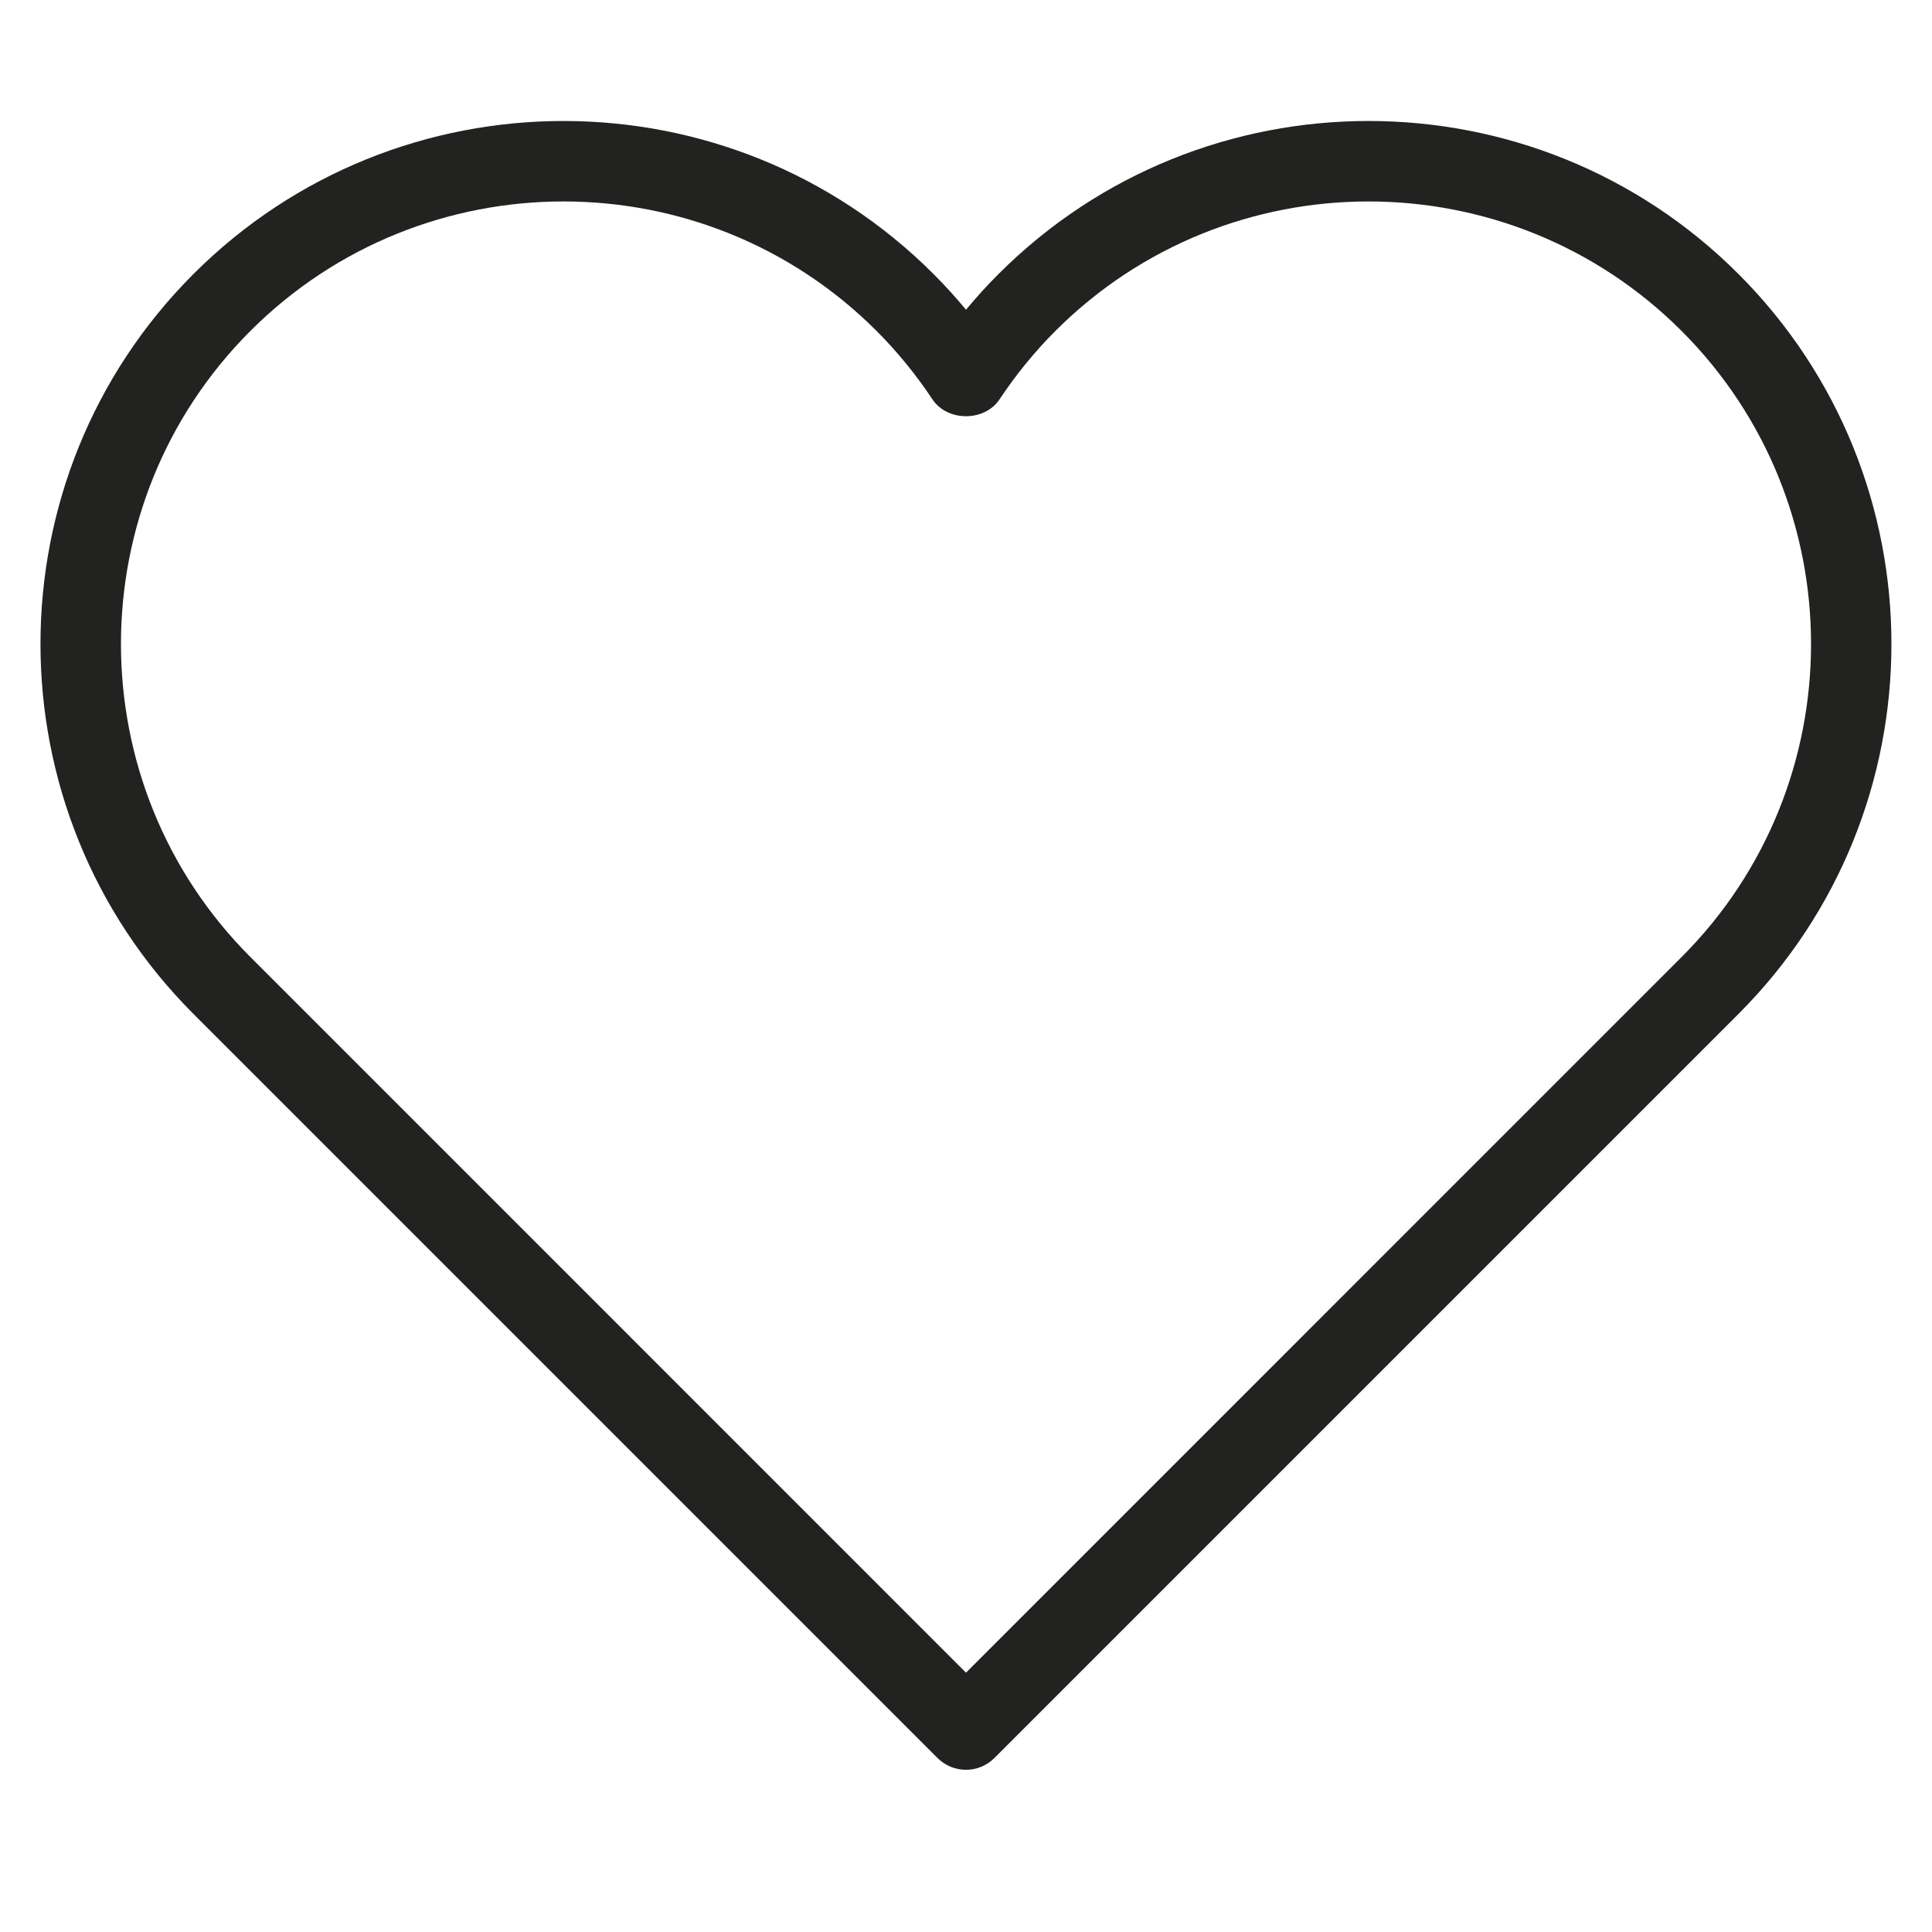 <?xml version="1.0" encoding="utf-8"?>
<!-- Generator: Adobe Illustrator 19.2.1, SVG Export Plug-In . SVG Version: 6.00 Build 0)  -->
<!DOCTYPE svg PUBLIC "-//W3C//DTD SVG 1.1//EN" "http://www.w3.org/Graphics/SVG/1.1/DTD/svg11.dtd">
<svg version="1.1" id="Layer_1" xmlns="http://www.w3.org/2000/svg" xmlns:xlink="http://www.w3.org/1999/xlink" x="0px" y="0px"
	 width="48px" height="48px" viewBox="0 0 48 48" enable-background="new 0 0 48 48" xml:space="preserve">
<path fill="#222221" d="M24.808,6.808C24.526,7.089,24.257,7.385,24,7.695c-0.257-0.311-0.526-0.606-0.808-0.888
	c-5.068-5.068-13.316-5.068-18.385,0s-5.068,13.316,0,18.385l18.485,18.485c0.195,0.195,0.451,0.293,0.707,0.293
	s0.512-0.098,0.707-0.293l18.485-18.485c5.068-5.068,5.068-13.316,0-18.385S29.876,1.739,24.808,6.808z M41.778,23.778L24,41.557
	L6.222,23.778c-4.289-4.289-4.289-11.268,0-15.557C8.366,6.077,11.183,5.005,14,5.005s5.634,1.072,7.778,3.217
	c0.511,0.511,0.978,1.083,1.389,1.701c0.37,0.557,1.295,0.557,1.665,0c0.411-0.618,0.878-1.19,1.389-1.701
	c4.289-4.289,11.268-4.289,15.557,0C46.067,12.511,46.067,19.489,41.778,23.778z"/>
</svg>
